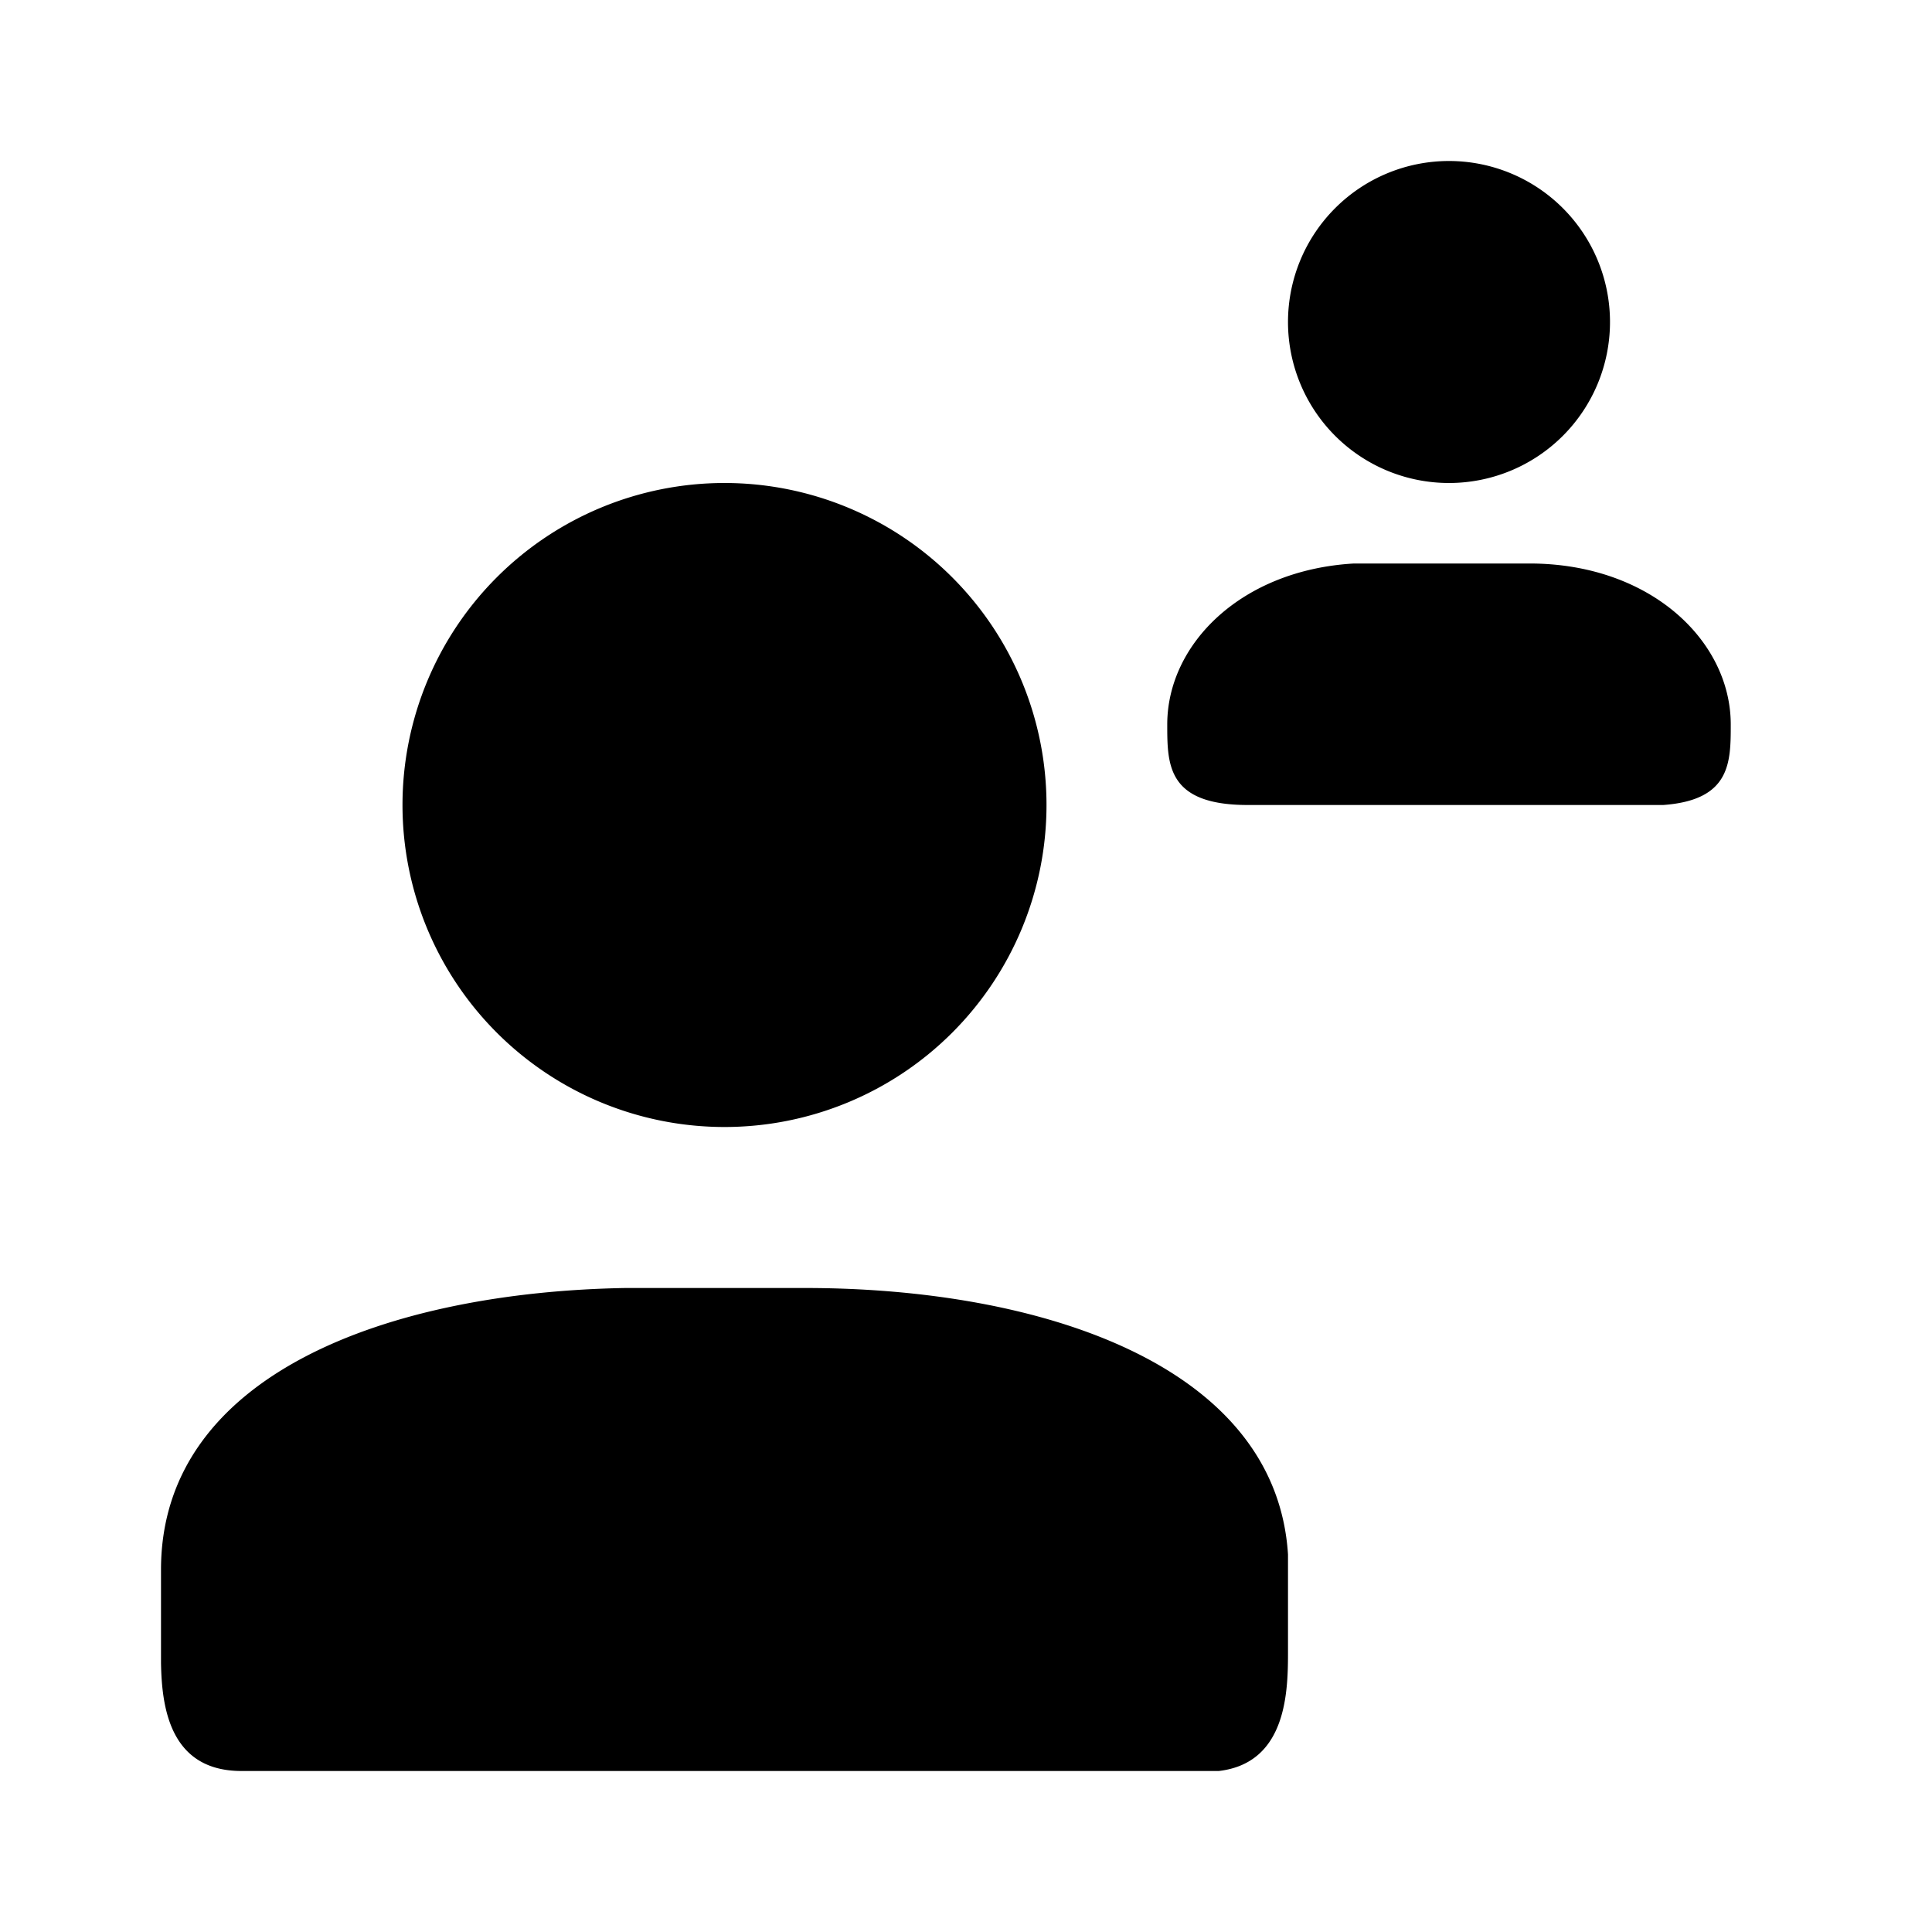 <svg xmlns="http://www.w3.org/2000/svg" viewBox="0 0 24 24">
  <path d="M10 16c2.92 0 5.85.95 6 3.31v1.19c0 .48 0 1.4-.86 1.5H3c-.9 0-.99-.81-1-1.34V19.5c0-2.44 2.85-3.45 5.77-3.5H10zM9 6a4 4 0 110 8 4 4 0 010-8zm10 1c1.5 0 2.5.96 2.5 2 0 .47 0 .94-.84 1H15.5c-1 0-1-.5-1-1 0-1 .92-1.92 2.32-2H19zm-1-5a2 2 0 110 4 2 2 0 010-4z"/>
</svg>
